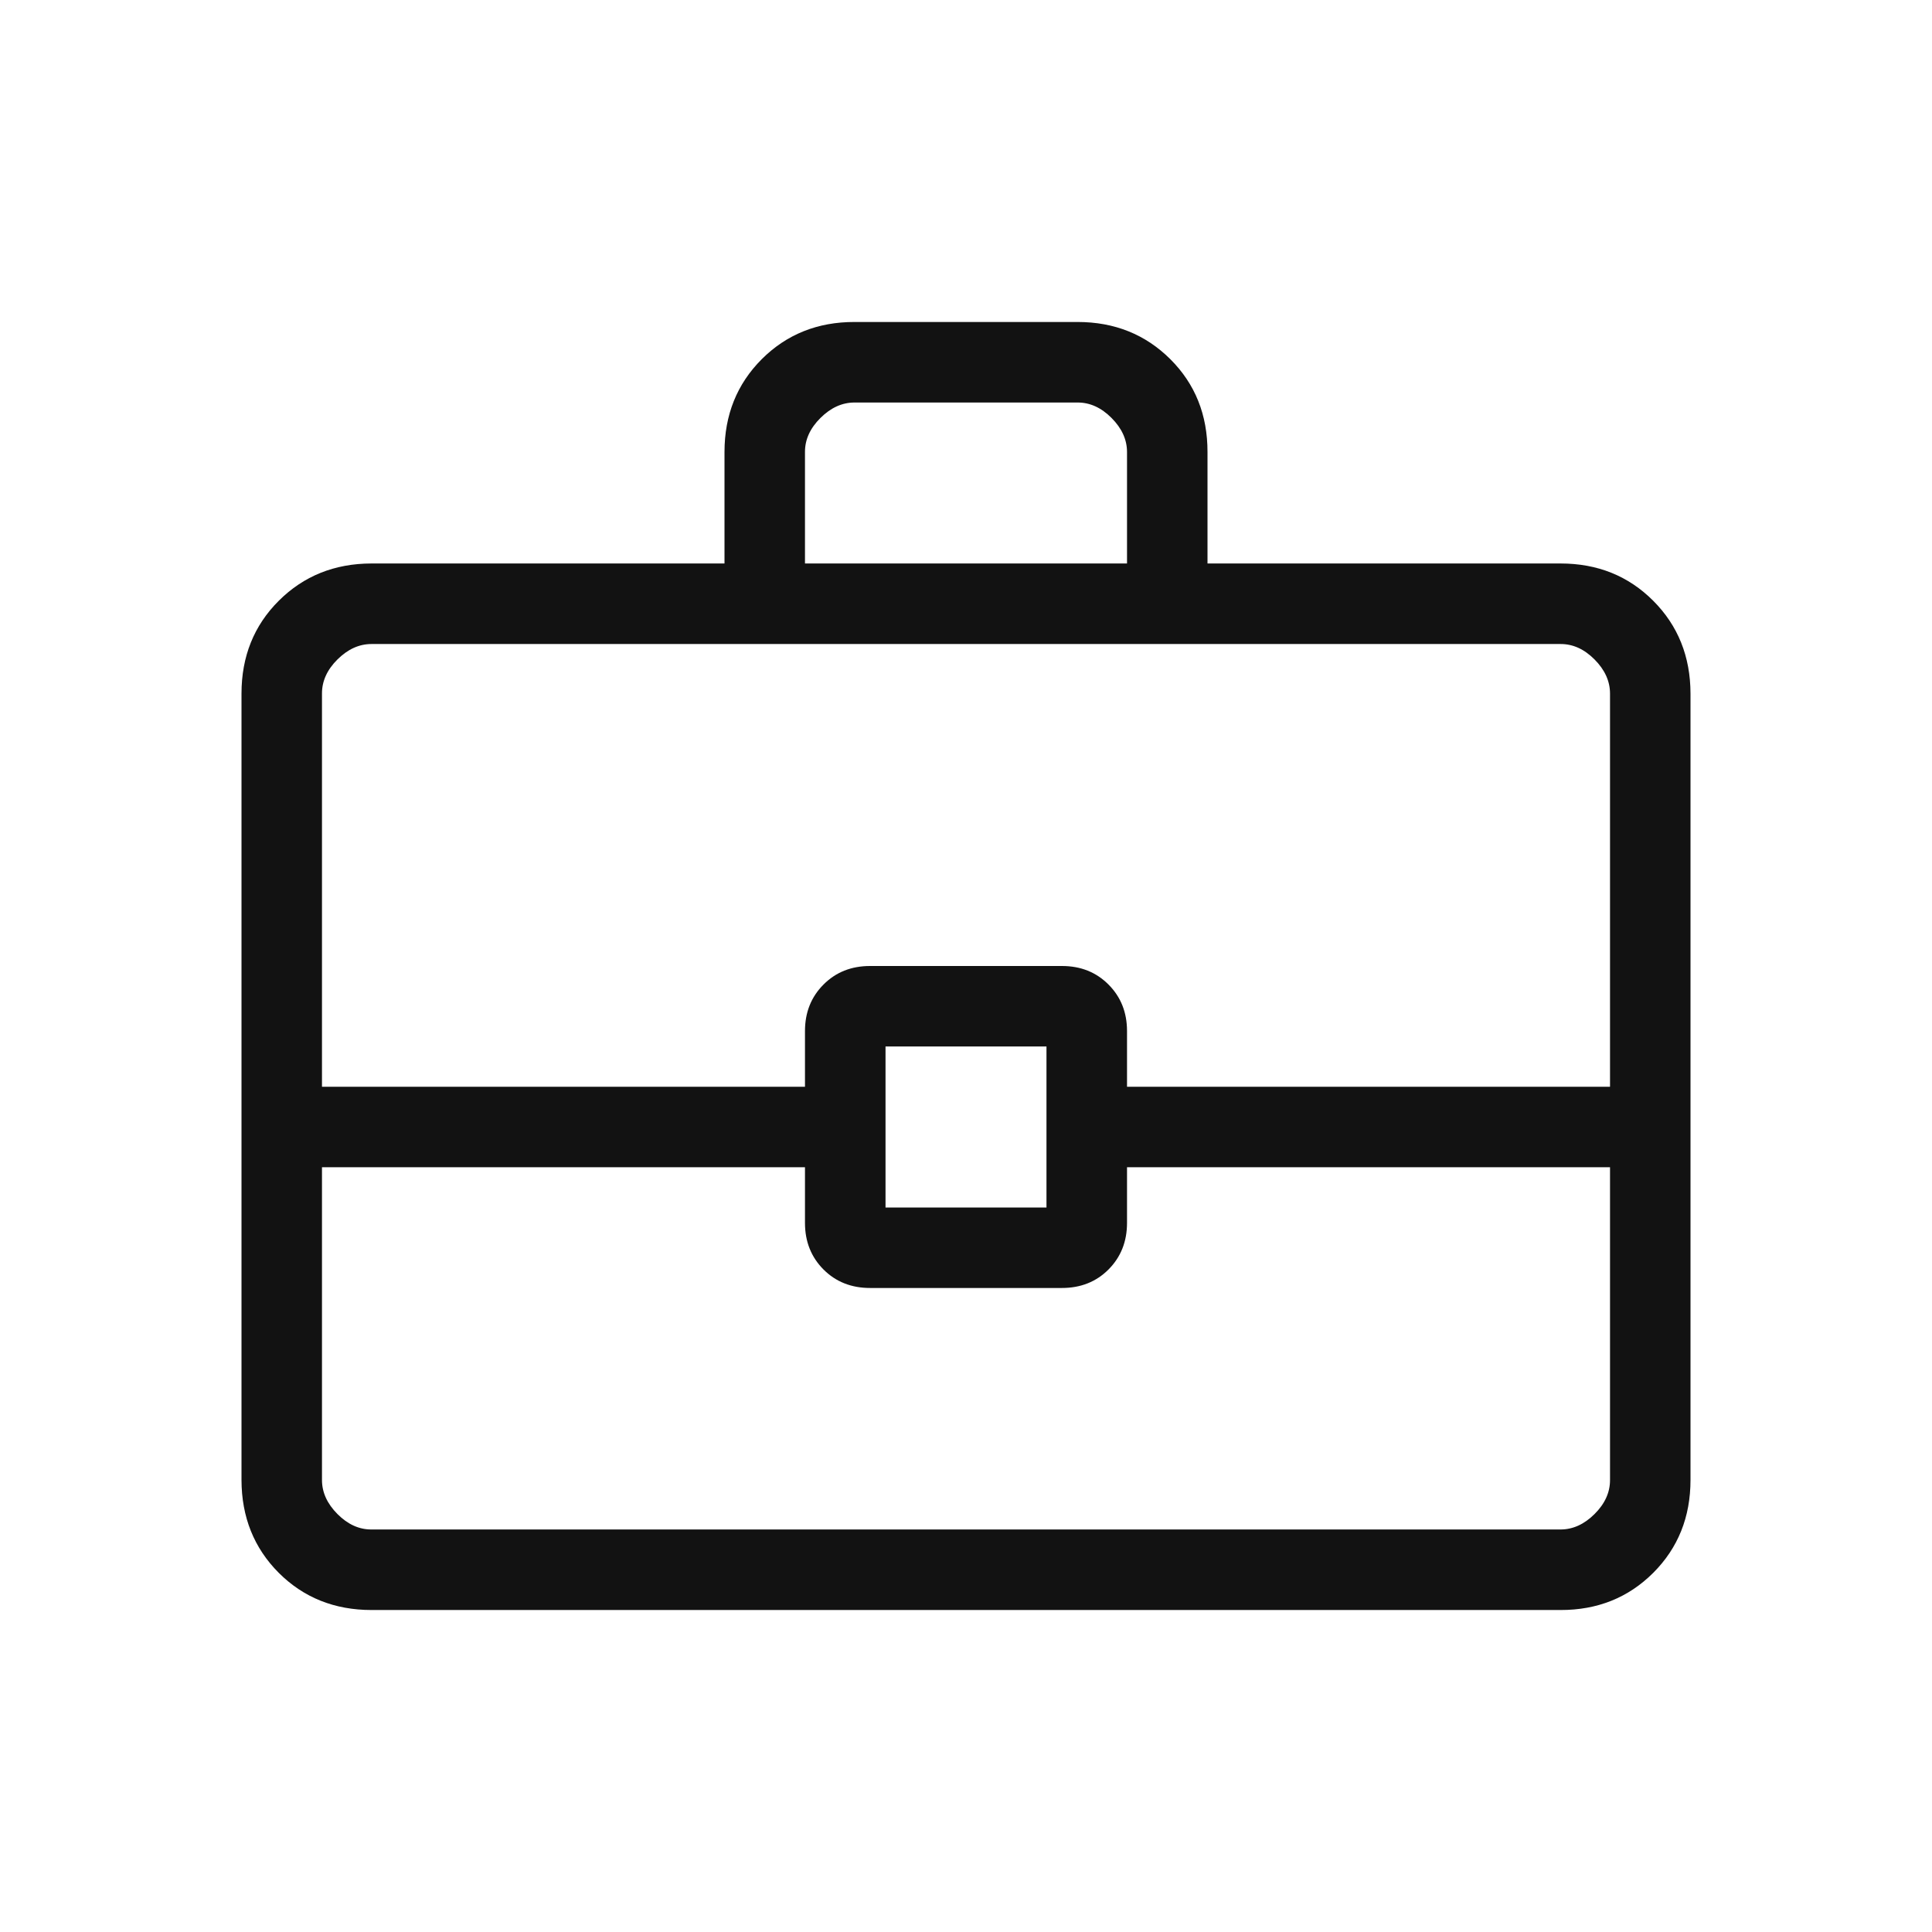 <svg width="32" height="32" viewBox="0 0 32 32" fill="none" xmlns="http://www.w3.org/2000/svg">
<path d="M6.155 26.667C5.54 26.667 5.028 26.461 4.617 26.051C4.207 25.64 4.001 25.127 4 24.512V11.488C4 10.874 4.206 10.361 4.617 9.951C5.029 9.54 5.541 9.334 6.153 9.333H12V7.487C12 6.873 12.206 6.361 12.617 5.949C13.029 5.538 13.541 5.332 14.155 5.333H17.847C18.46 5.333 18.972 5.539 19.384 5.949C19.796 6.36 20.001 6.872 20 7.487V9.333H25.847C26.46 9.333 26.972 9.539 27.383 9.951C27.793 10.362 27.999 10.875 28 11.488V24.513C28 25.127 27.794 25.639 27.383 26.051C26.971 26.462 26.459 26.668 25.847 26.667H6.155ZM13.333 9.333H18.667V7.487C18.667 7.282 18.581 7.094 18.411 6.923C18.24 6.751 18.052 6.666 17.847 6.667H14.153C13.949 6.667 13.761 6.752 13.589 6.923C13.418 7.093 13.332 7.281 13.333 7.487V9.333ZM26.667 19.333H18.667V20.256C18.667 20.565 18.564 20.822 18.36 21.027C18.156 21.231 17.899 21.333 17.589 21.333H14.411C14.101 21.333 13.844 21.231 13.64 21.027C13.436 20.822 13.333 20.565 13.333 20.256V19.333H5.333V24.513C5.333 24.718 5.419 24.906 5.589 25.077C5.76 25.249 5.948 25.334 6.153 25.333H25.847C26.051 25.333 26.239 25.248 26.411 25.077C26.582 24.907 26.668 24.718 26.667 24.512V19.333ZM14.667 20H17.333V17.333H14.667V20ZM5.333 18H13.333V17.077C13.333 16.768 13.436 16.511 13.64 16.307C13.844 16.102 14.101 16 14.411 16H17.589C17.899 16 18.156 16.102 18.36 16.307C18.564 16.511 18.667 16.768 18.667 17.077V18H26.667V11.488C26.667 11.283 26.581 11.094 26.411 10.923C26.24 10.751 26.052 10.666 25.847 10.667H6.153C5.949 10.667 5.761 10.752 5.589 10.923C5.418 11.093 5.332 11.282 5.333 11.488V18Z" fill="#121212"/>
</svg>
